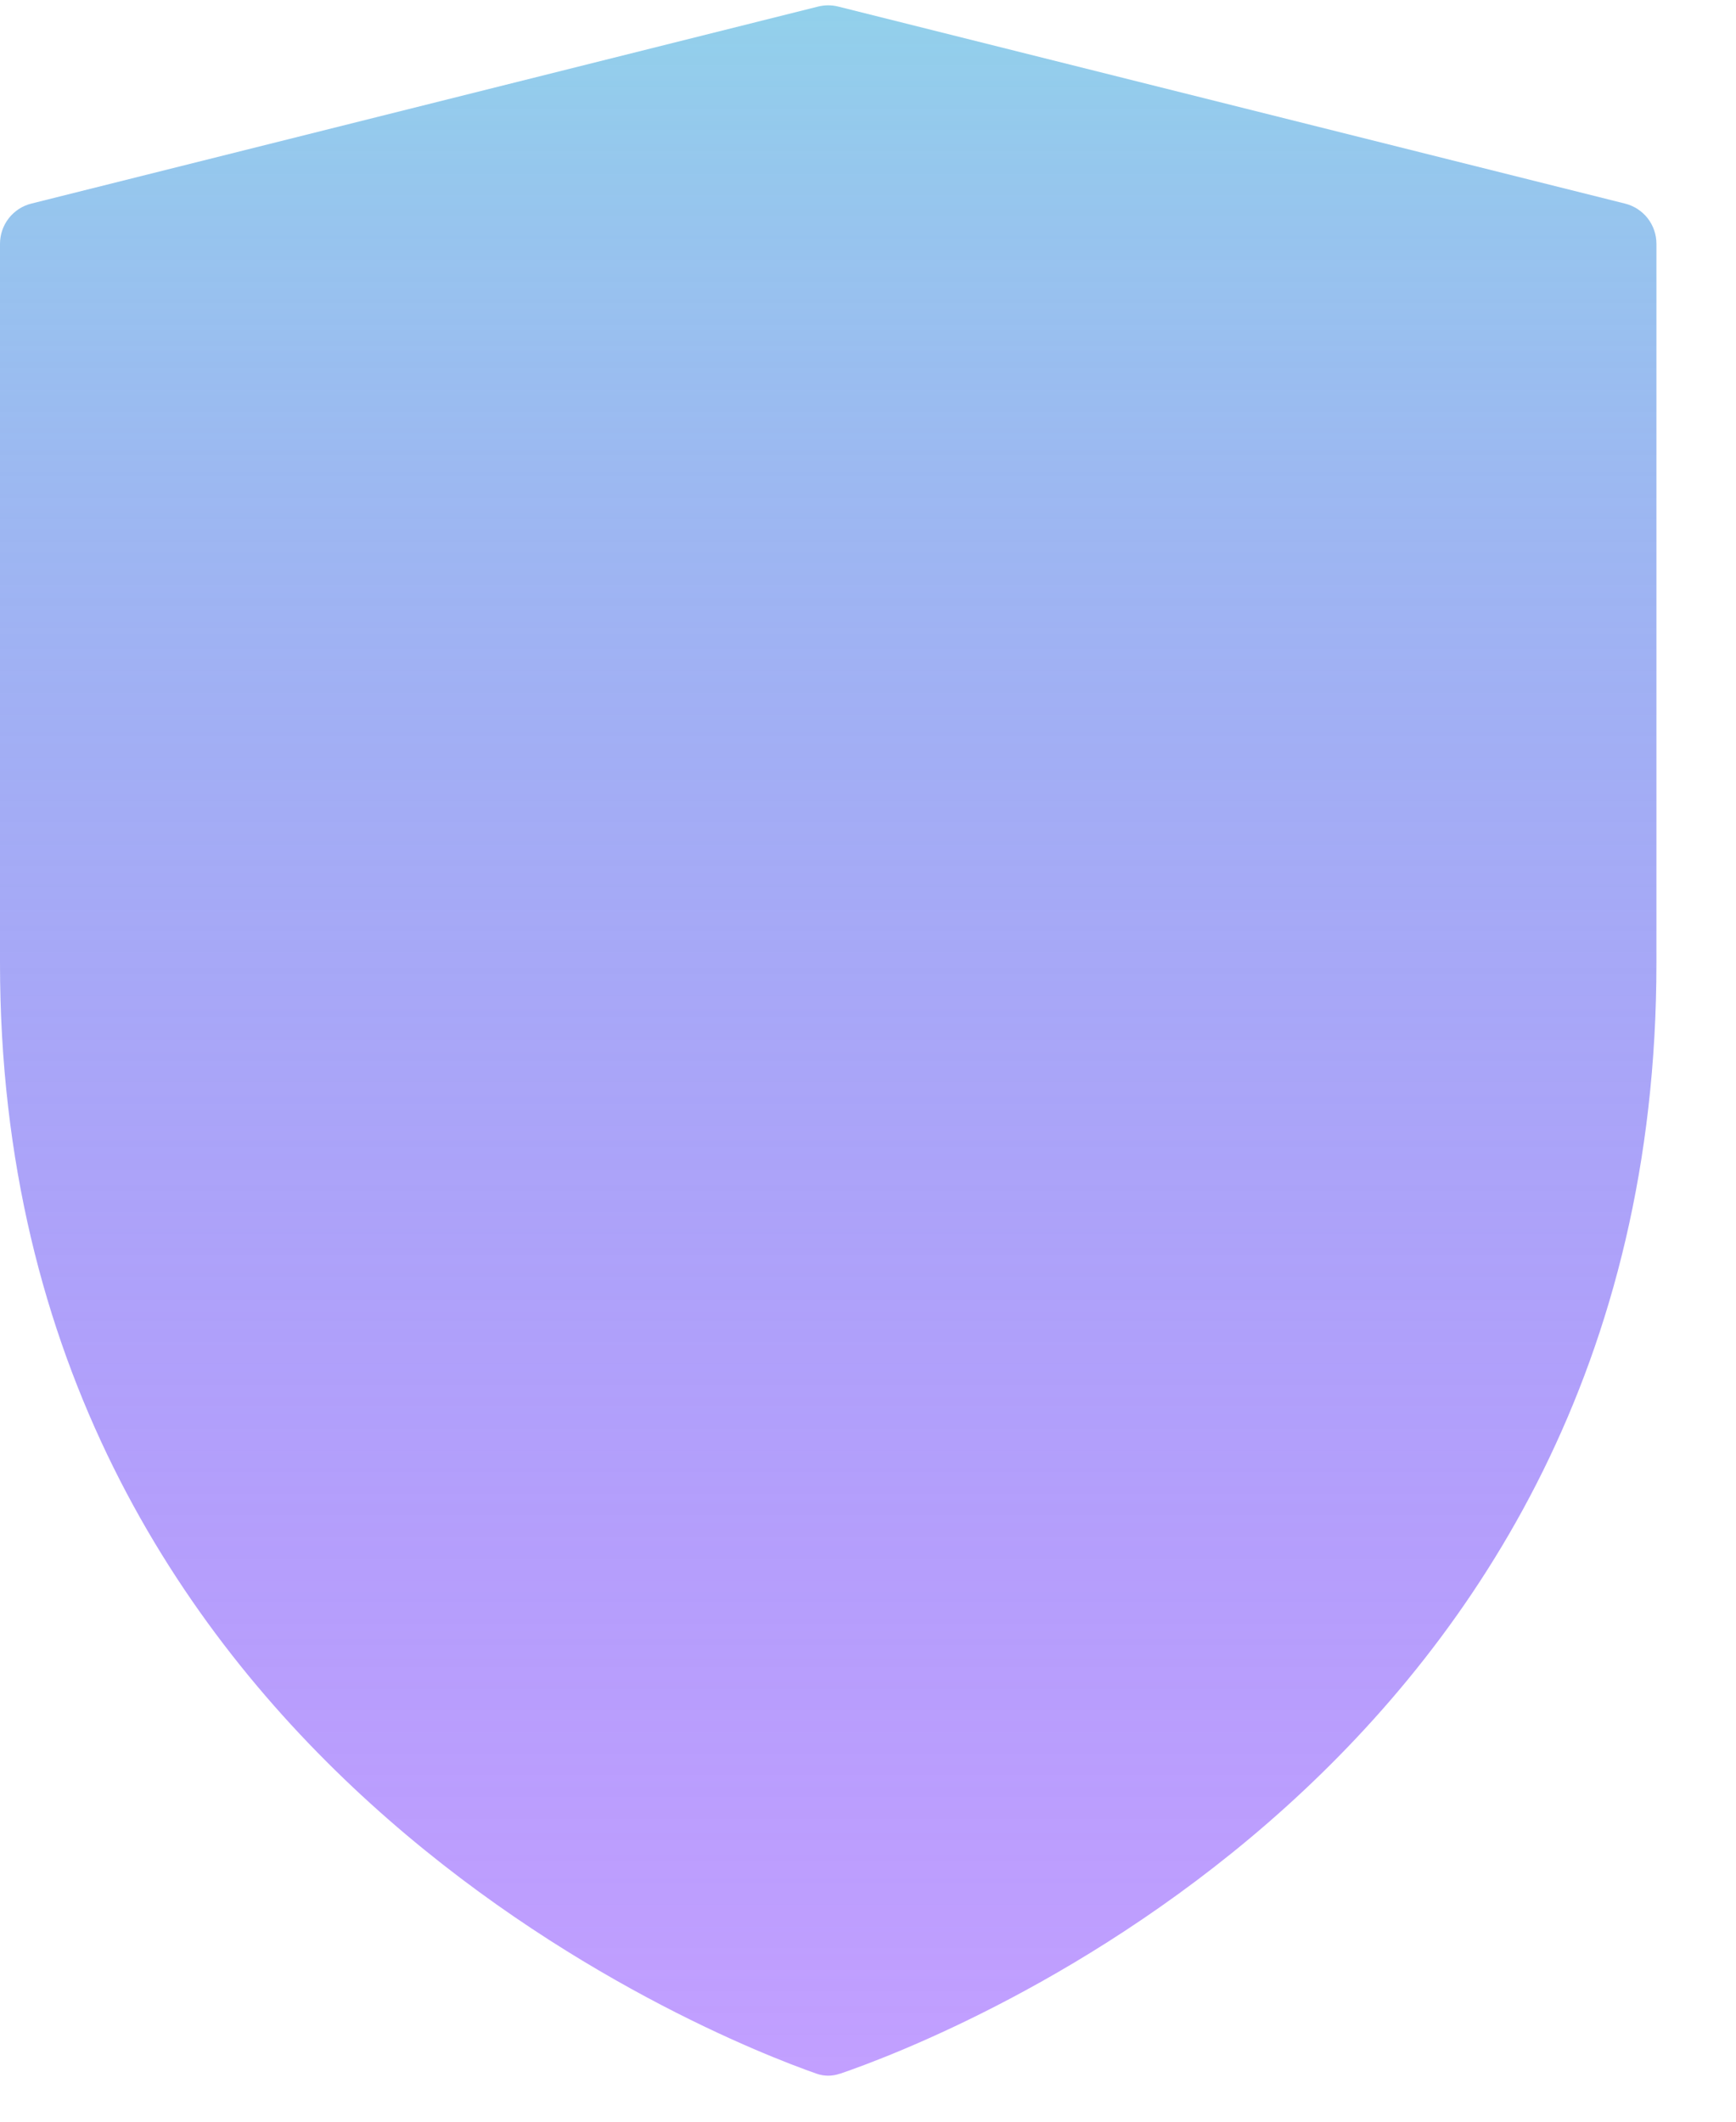 <svg width="18" height="22" viewBox="0 0 18 22" fill="none" xmlns="http://www.w3.org/2000/svg">
<path d="M8.709 21.502C8.63 21.53 8.544 21.53 8.466 21.502C7.425 21.137 1.18435e-06 18.239 1.18435e-06 9.986V2.528C-0 2.432 0.032 2.339 0.091 2.263C0.15 2.188 0.232 2.134 0.325 2.111L8.483 0.068C8.552 0.051 8.623 0.051 8.691 0.068L16.849 2.111C16.942 2.134 17.025 2.188 17.084 2.263C17.143 2.339 17.175 2.432 17.175 2.528V9.986C17.175 18.321 9.751 21.147 8.709 21.503V21.502Z" fill="url(#paint0_linear_88_580)" fill-opacity="0.75"/>
<defs>
<linearGradient id="paint0_linear_88_580" x1="8.587" y1="0.055" x2="8.587" y2="21.523" gradientUnits="userSpaceOnUse">
<stop stop-color="#6EC1E4"/>
<stop offset="1" stop-color="#5C00FF" stop-opacity="0.5"/>
</linearGradient>
</defs>
</svg>
